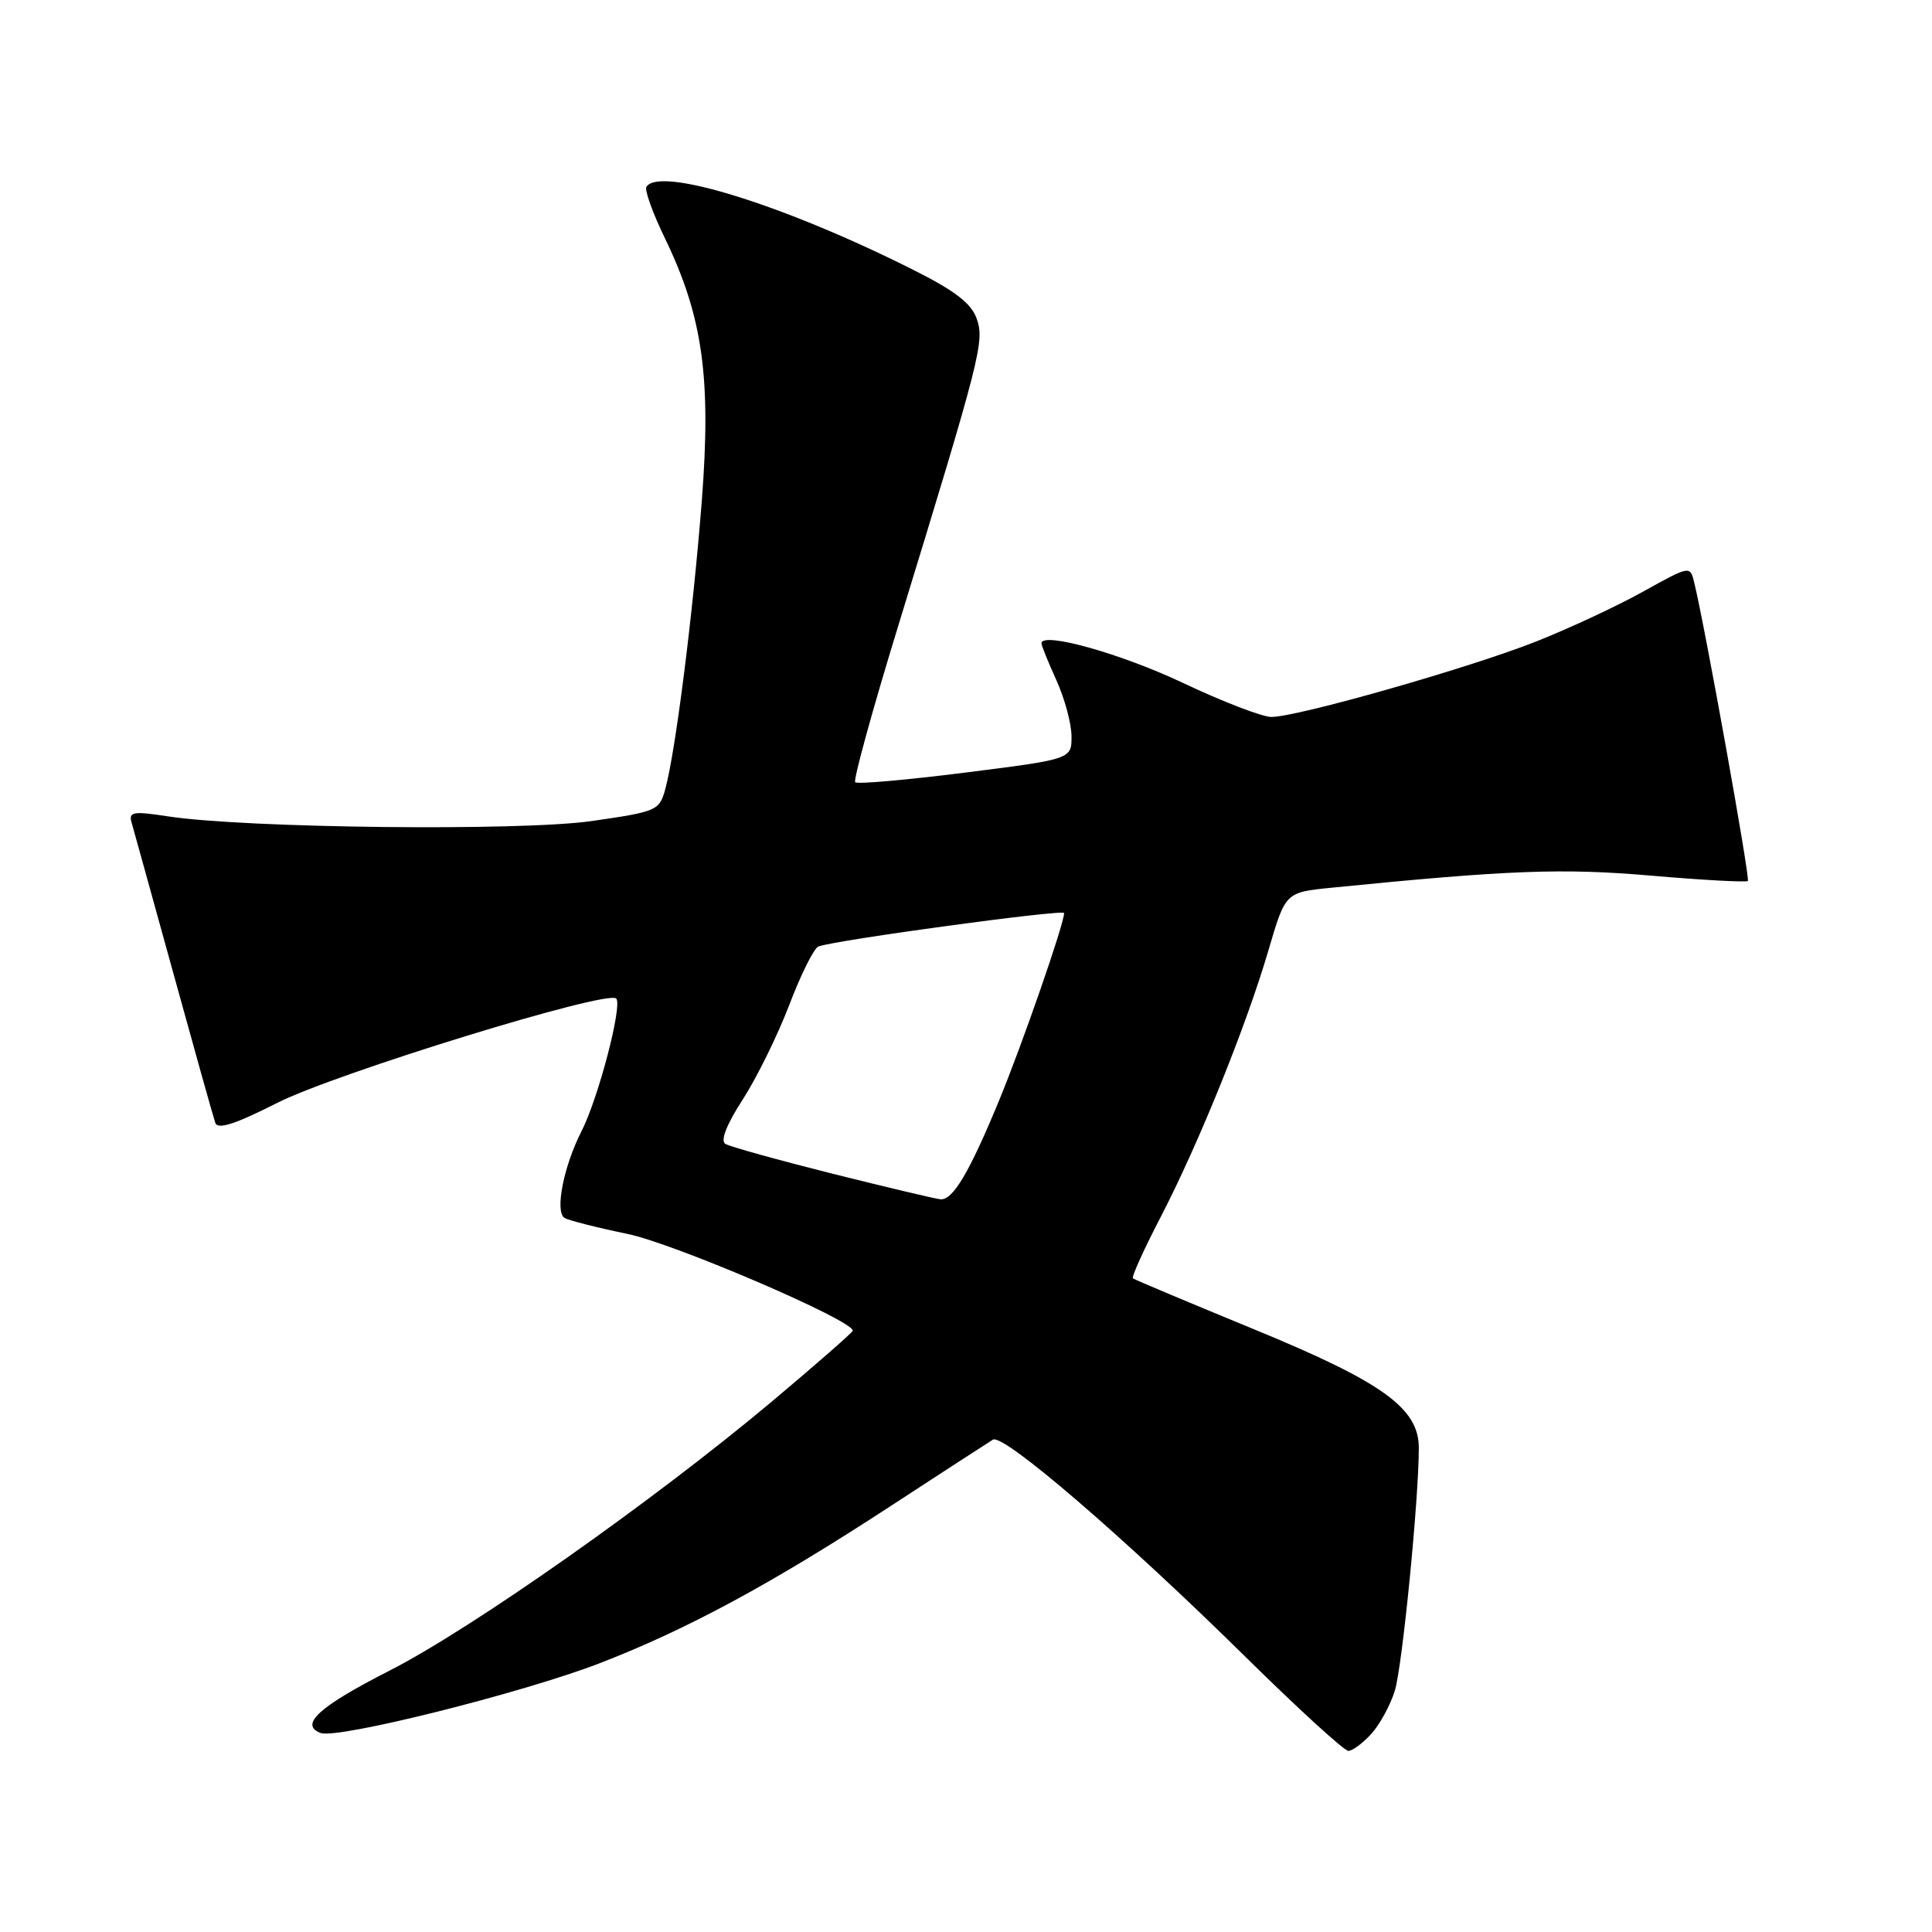 <?xml version="1.0" encoding="UTF-8" standalone="no"?>
<!DOCTYPE svg PUBLIC "-//W3C//DTD SVG 1.1//EN" "http://www.w3.org/Graphics/SVG/1.1/DTD/svg11.dtd" >
<svg xmlns="http://www.w3.org/2000/svg" xmlns:xlink="http://www.w3.org/1999/xlink" version="1.1" viewBox="0 0 256 256">
 <g >
 <path fill="currentColor"
d=" M 181.70 229.75 C 182.83 228.51 184.24 225.93 184.83 224.00 C 185.82 220.74 188.00 198.69 188.00 191.85 C 188.00 186.58 183.18 183.12 166.00 176.07 C 157.47 172.56 150.33 169.56 150.12 169.39 C 149.91 169.21 151.56 165.57 153.78 161.29 C 158.81 151.60 165.15 135.92 168.09 125.87 C 170.33 118.24 170.33 118.24 176.41 117.63 C 199.92 115.28 207.01 115.01 218.81 116.03 C 225.65 116.62 231.40 116.93 231.60 116.73 C 231.92 116.42 225.95 83.19 224.50 77.22 C 223.95 74.93 223.95 74.93 217.72 78.39 C 214.30 80.30 207.90 83.28 203.50 85.02 C 194.65 88.52 171.91 95.00 168.46 95.00 C 167.26 95.00 161.99 92.97 156.77 90.50 C 148.53 86.60 138.00 83.65 138.00 85.25 C 138.00 85.54 138.89 87.74 139.98 90.14 C 141.07 92.54 141.97 95.87 141.98 97.54 C 142.00 100.59 142.00 100.59 127.91 102.37 C 120.16 103.35 113.60 103.93 113.32 103.65 C 113.04 103.38 115.62 94.01 119.05 82.83 C 129.98 47.17 130.47 45.24 129.42 42.23 C 128.71 40.20 126.55 38.53 120.98 35.74 C 103.88 27.14 87.35 22.01 85.65 24.76 C 85.39 25.18 86.49 28.24 88.10 31.56 C 93.12 41.93 94.26 50.06 92.99 66.39 C 91.83 81.26 89.53 99.45 88.17 104.50 C 87.38 107.41 87.09 107.54 78.43 108.79 C 69.00 110.15 32.49 109.74 22.24 108.17 C 17.70 107.47 17.04 107.57 17.42 108.93 C 17.67 109.79 20.17 118.83 22.98 129.00 C 25.79 139.18 28.28 148.08 28.53 148.79 C 28.84 149.71 31.17 148.96 36.73 146.14 C 44.53 142.20 80.47 131.13 81.65 132.31 C 82.51 133.18 79.29 145.52 77.04 149.92 C 74.68 154.54 73.50 160.57 74.80 161.38 C 75.34 161.71 79.09 162.66 83.14 163.50 C 89.33 164.77 113.00 174.93 113.00 176.32 C 113.00 176.53 108.16 180.77 102.25 185.73 C 86.59 198.87 62.53 215.80 51.63 221.36 C 42.30 226.11 39.62 228.53 42.48 229.63 C 44.68 230.47 69.13 224.36 79.40 220.41 C 90.99 215.94 102.24 209.86 118.00 199.57 C 124.88 195.08 130.98 191.12 131.57 190.76 C 132.95 189.92 148.93 203.67 165.09 219.60 C 172.01 226.42 178.12 232.00 178.66 232.00 C 179.21 232.00 180.57 230.99 181.70 229.75 Z  M 110.34 155.53 C 103.10 153.71 96.69 151.93 96.11 151.57 C 95.43 151.15 96.28 148.99 98.41 145.70 C 100.26 142.84 103.04 137.19 104.59 133.14 C 106.13 129.09 107.87 125.61 108.45 125.41 C 110.81 124.55 141.00 120.45 141.00 120.98 C 141.00 122.41 135.49 138.29 132.38 145.83 C 128.46 155.32 126.27 159.04 124.63 158.91 C 124.01 158.87 117.58 157.34 110.34 155.53 Z "/>
</g>
</svg>